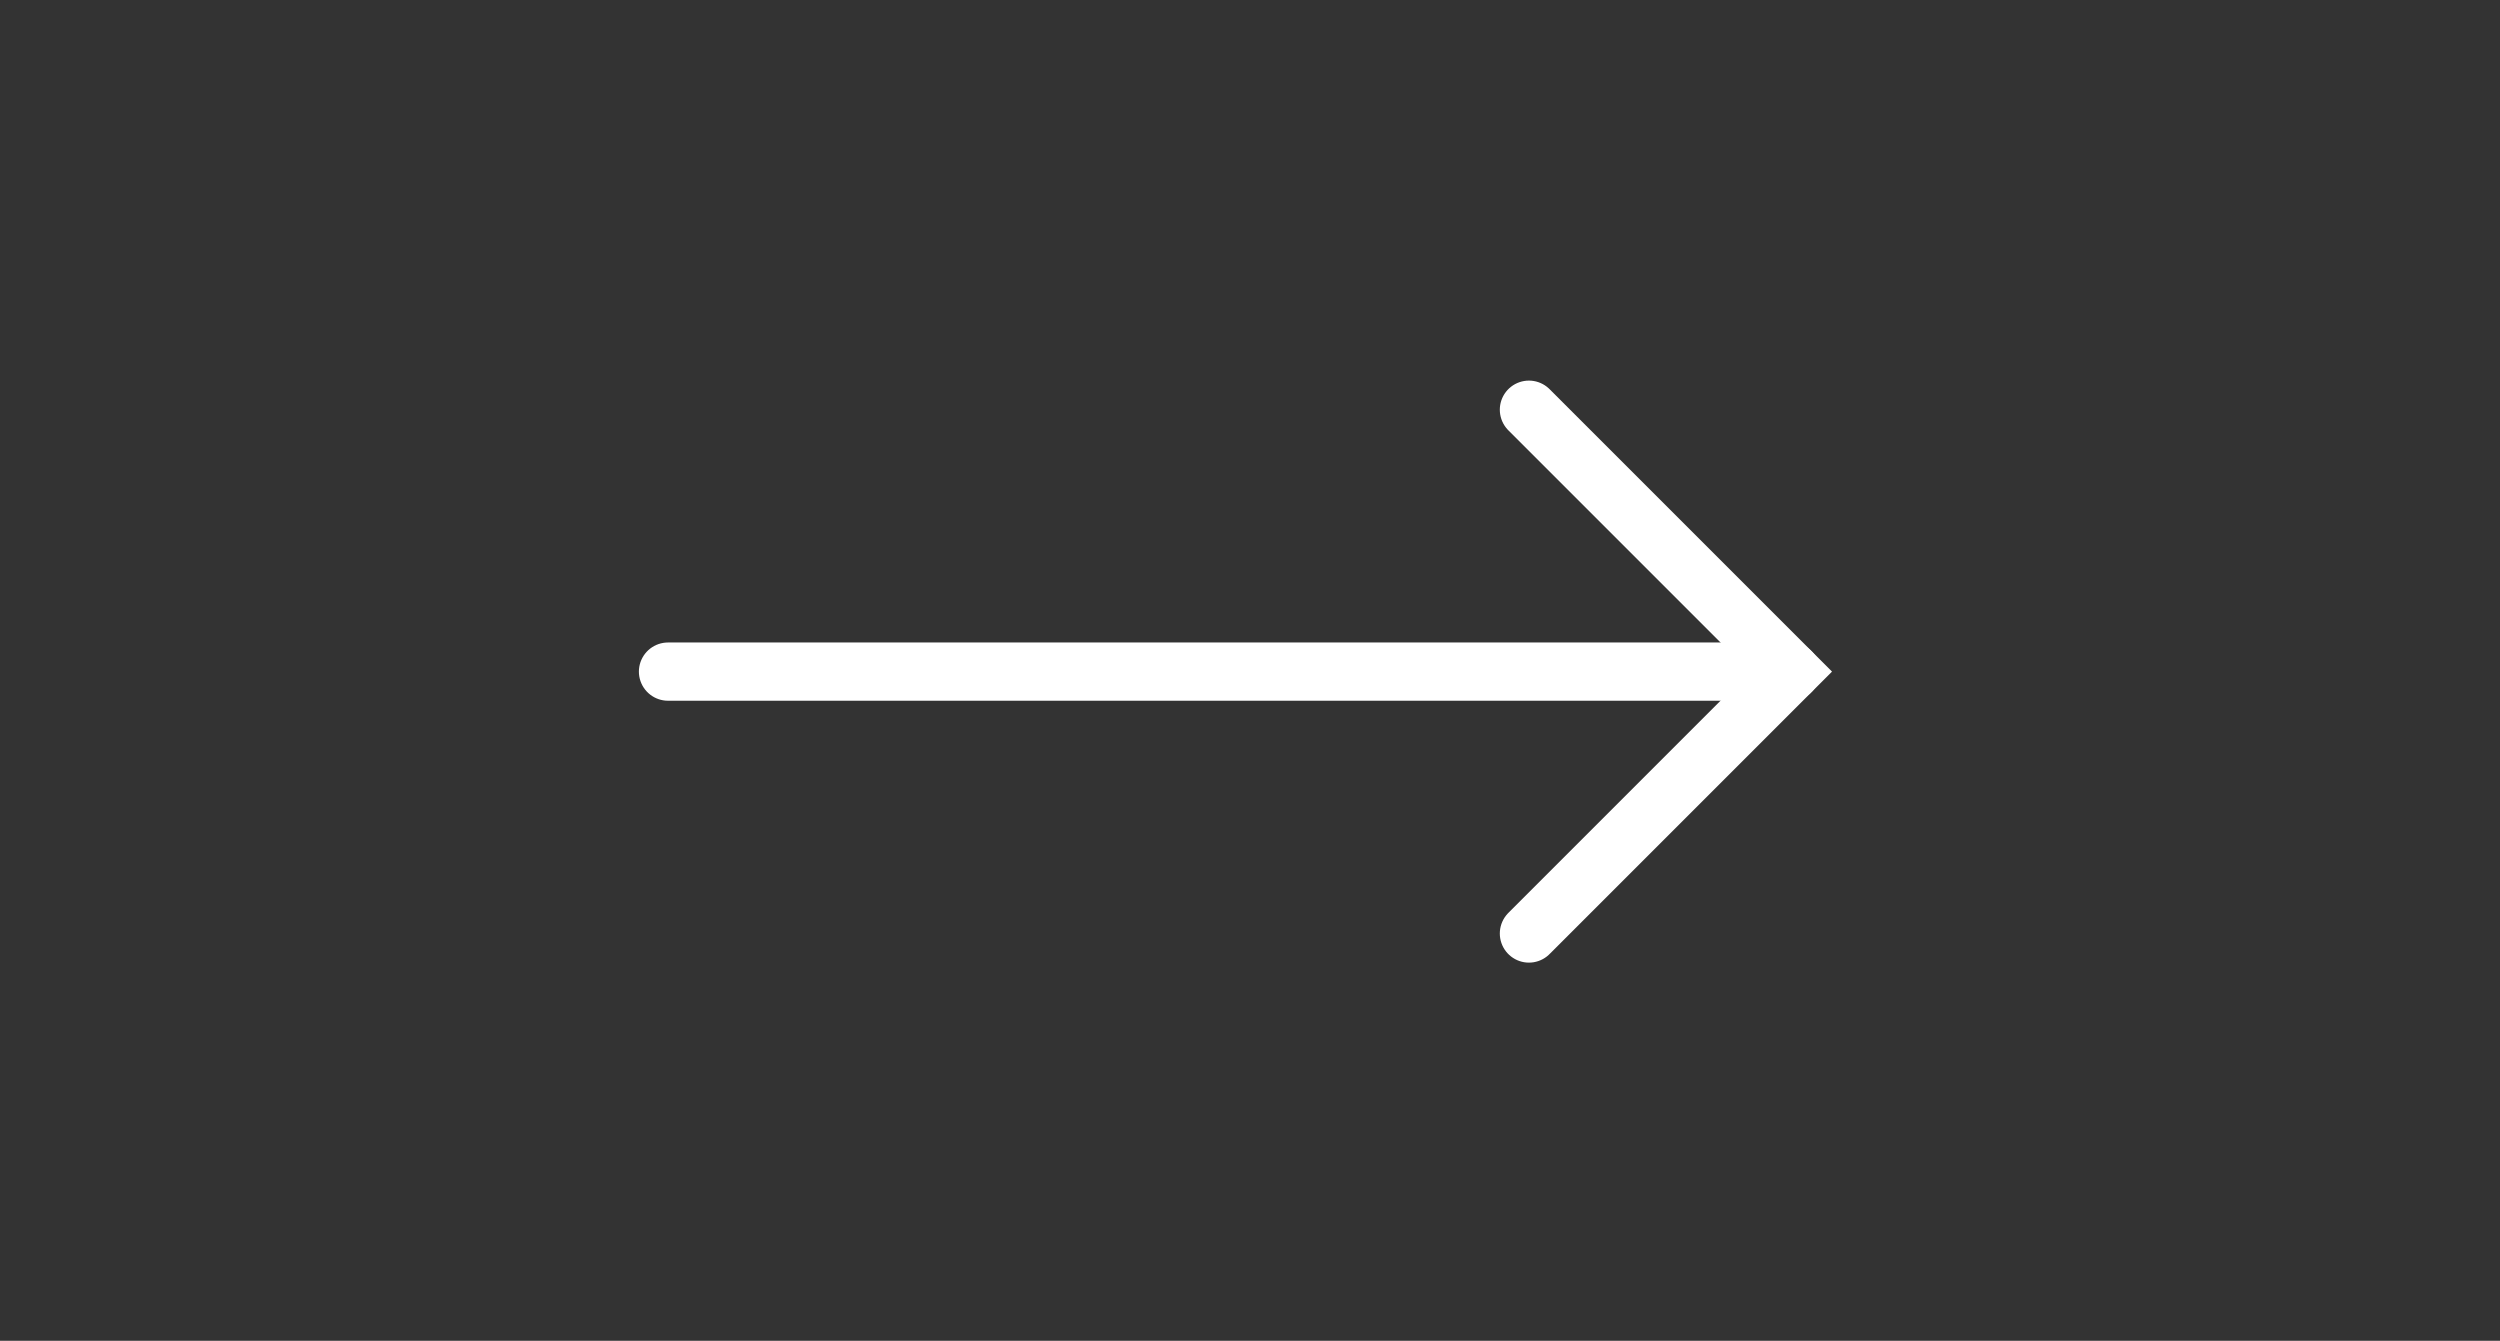 <?xml version="1.0" encoding="UTF-8" standalone="no"?>
<!DOCTYPE svg PUBLIC "-//W3C//DTD SVG 1.1//EN" "http://www.w3.org/Graphics/SVG/1.1/DTD/svg11.dtd">
<svg width="100%" height="100%" viewBox="0 0 179 96" version="1.1" xmlns="http://www.w3.org/2000/svg" xmlns:xlink="http://www.w3.org/1999/xlink" xml:space="preserve" xmlns:serif="http://www.serif.com/" style="fill-rule:evenodd;clip-rule:evenodd;stroke-linecap:round;stroke-miterlimit:10;">
    <rect x="0" y="0" width="179" height="96" fill="#333333" stroke="none"/>
    <g transform="matrix(1,0,0,1,-237.697,-1663.66)">
        <g transform="matrix(2.315,0,0,4.167,-3066.6,-5196.65)">
            <g transform="matrix(0.432,-0,-0,0.24,1427.46,1646.47)">
                <path d="M109.19,28.803L127.94,47.553L109.19,66.303" style="fill:none;stroke:white;stroke-width:4.17px;"/>
                <path d="M47.553,47.553L127.94,47.553" style="fill:none;stroke:white;stroke-width:4.17px;stroke-linejoin:round;stroke-miterlimit:1.5;"/>
            </g>
        </g>
    </g>
</svg>
